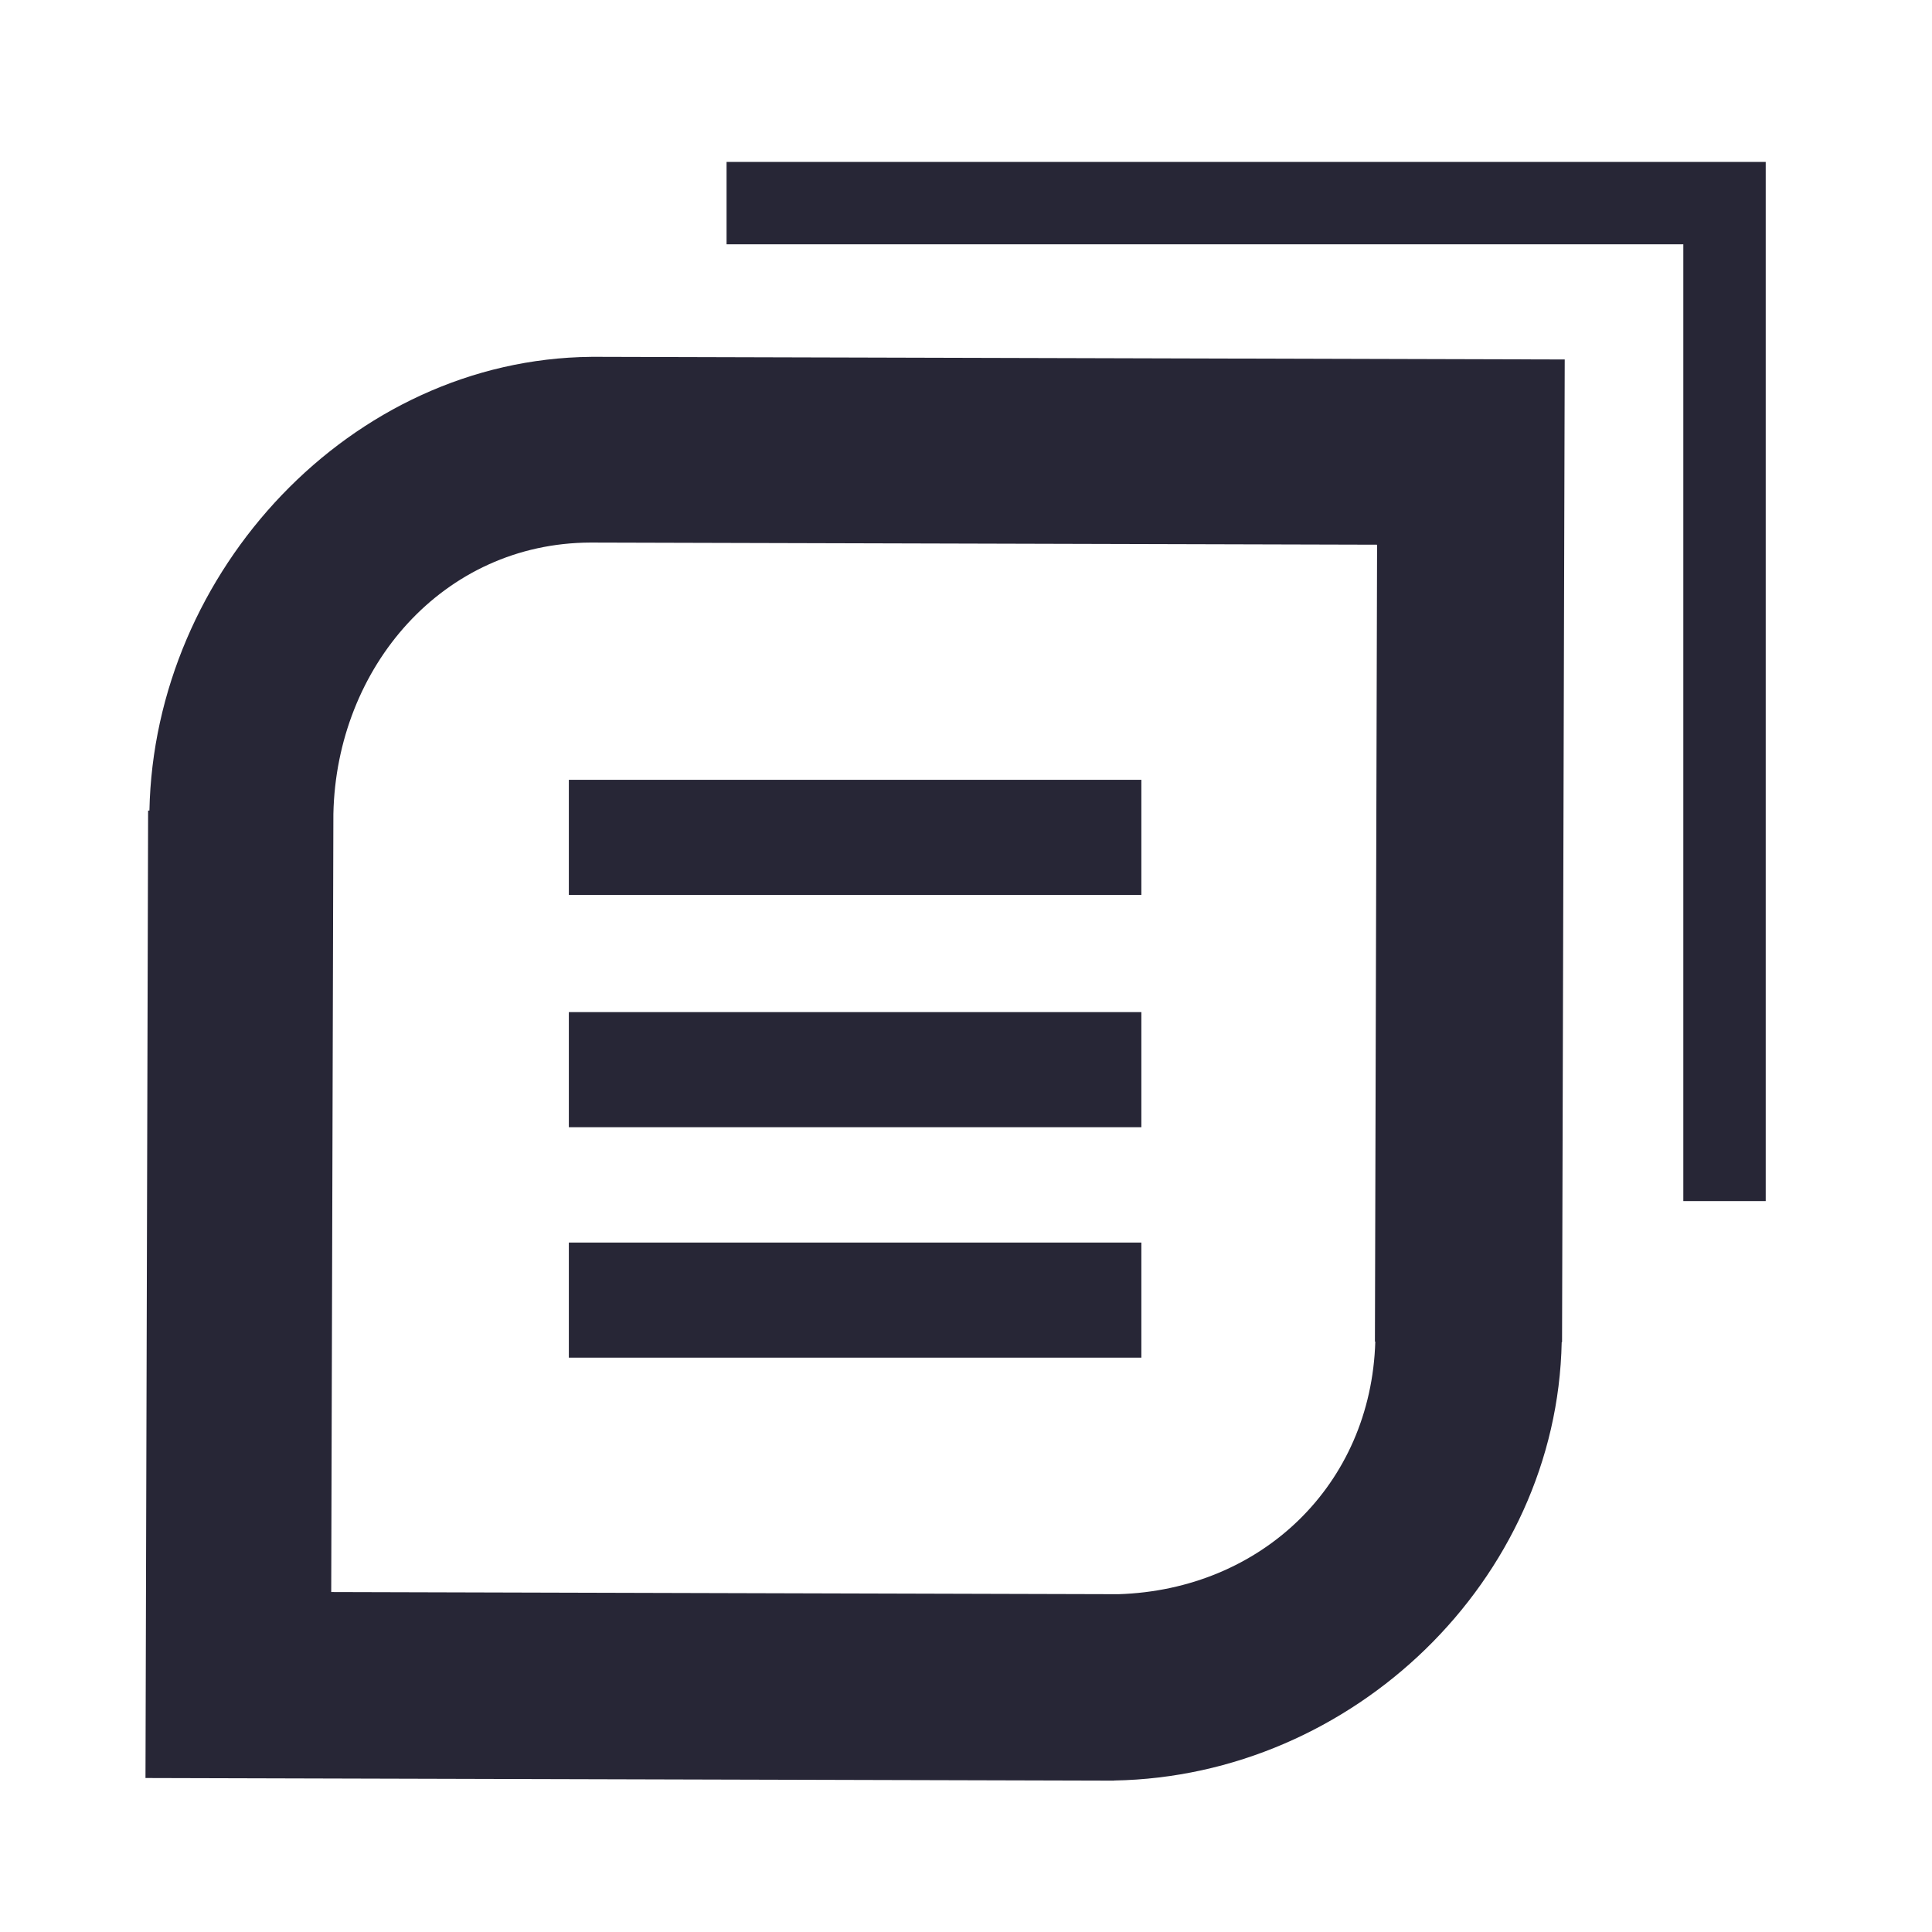 <?xml version="1.0" standalone="no"?><!DOCTYPE svg PUBLIC "-//W3C//DTD SVG 1.1//EN" "http://www.w3.org/Graphics/SVG/1.1/DTD/svg11.dtd"><svg width="200" height="200" viewBox="0 0 200 200" version="1.1" xmlns="http://www.w3.org/2000/svg" xmlns:xlink="http://www.w3.org/1999/xlink"><defs><style type="text/css"><![CDATA[
@font-face { font-family: ifont; src: url("//at.alicdn.com/t/font_1442373896_4754455.eot?#iefix") format("embedded-opentype"), url("//at.alicdn.com/t/font_1442373896_4754455.woff") format("woff"), url("//at.alicdn.com/t/font_1442373896_4754455.ttf") format("truetype"), url("//at.alicdn.com/t/font_1442373896_4754455.svg#ifont") format("svg"); }

]]></style></defs><g class="transform-group"><g transform="scale(0.195, 0.195)"><path d="M313.831 189.442C186.268 190.648 81.874 303.291 79.325 430.317l-0.697-0.002-1.395 513.579 514.215 1.397 0.035-0.07c126.771-2.224 235.049-106.37 237.572-232.721l0.19 0 1.418-521.669-516.834-1.405L313.83 189.442 313.831 189.442zM730.104 712.228c-2.27 75.988-60.392 131.726-136.396 134.085l-417.873-1.148 1.147-413.085 0 0.002c1.61-77.917 58.178-143.841 136.577-144.051l417.492 1.133-1.147 423.062L730.104 712.228 730.104 712.228zM893.627 85.957 385.709 85.957 385.709 129.696 893.627 129.696 893.627 637.614 937.369 637.614 937.369 129.696 937.369 85.957 893.627 85.957ZM301.983 659.644 605.914 659.644 605.914 720.737 301.983 720.737 301.983 659.644ZM301.983 537.297 605.914 537.297 605.914 598.39 301.983 598.39 301.983 537.297ZM301.983 413.977 605.914 413.977 605.914 475.072 301.983 475.072 301.983 413.977Z" fill="#272636"></path></g></g></svg>